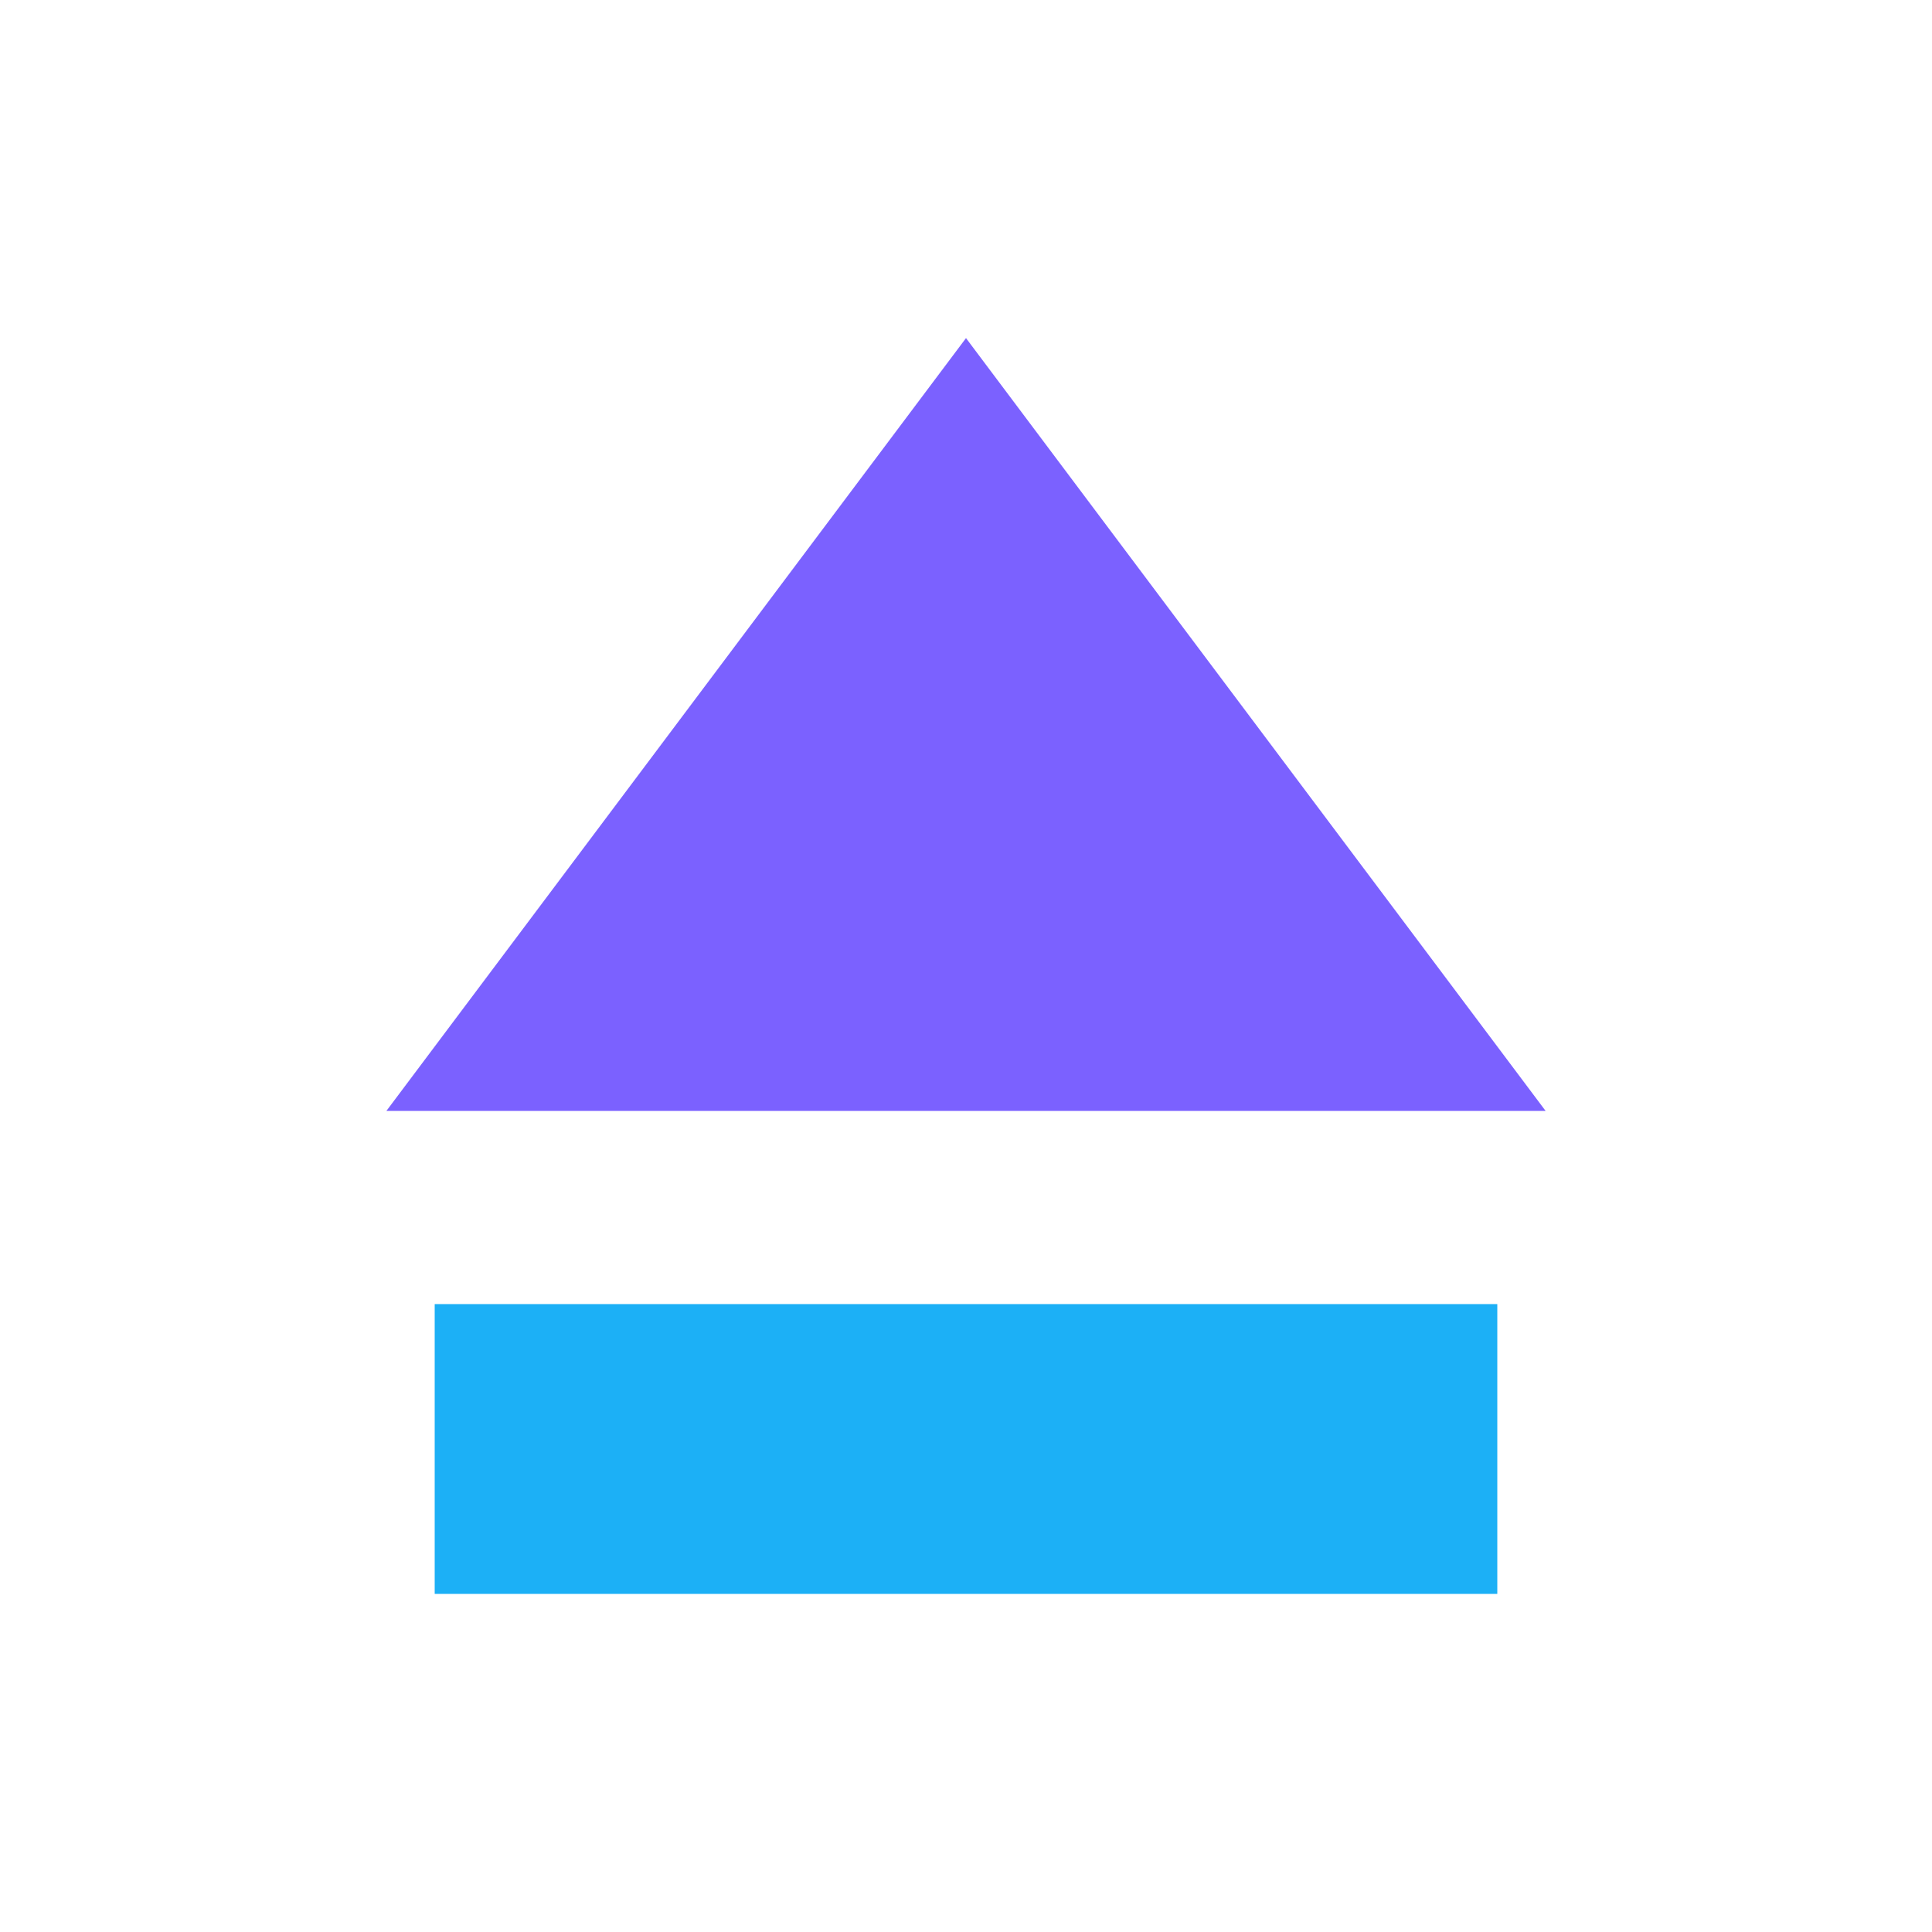 <svg viewBox="0 0 80 80" fill="none">
  <path fill-rule="evenodd" clip-rule="evenodd" d="M18 54L24 54L56 54L62 54L62 66L56 66H24L18 66L18 54Z" fill="#1CB0F6" class="fill-blue" />
  <path d="M40 14L64 46L16 46L40 14Z" fill="#7B61FF" class="fill-purple" />
</svg>